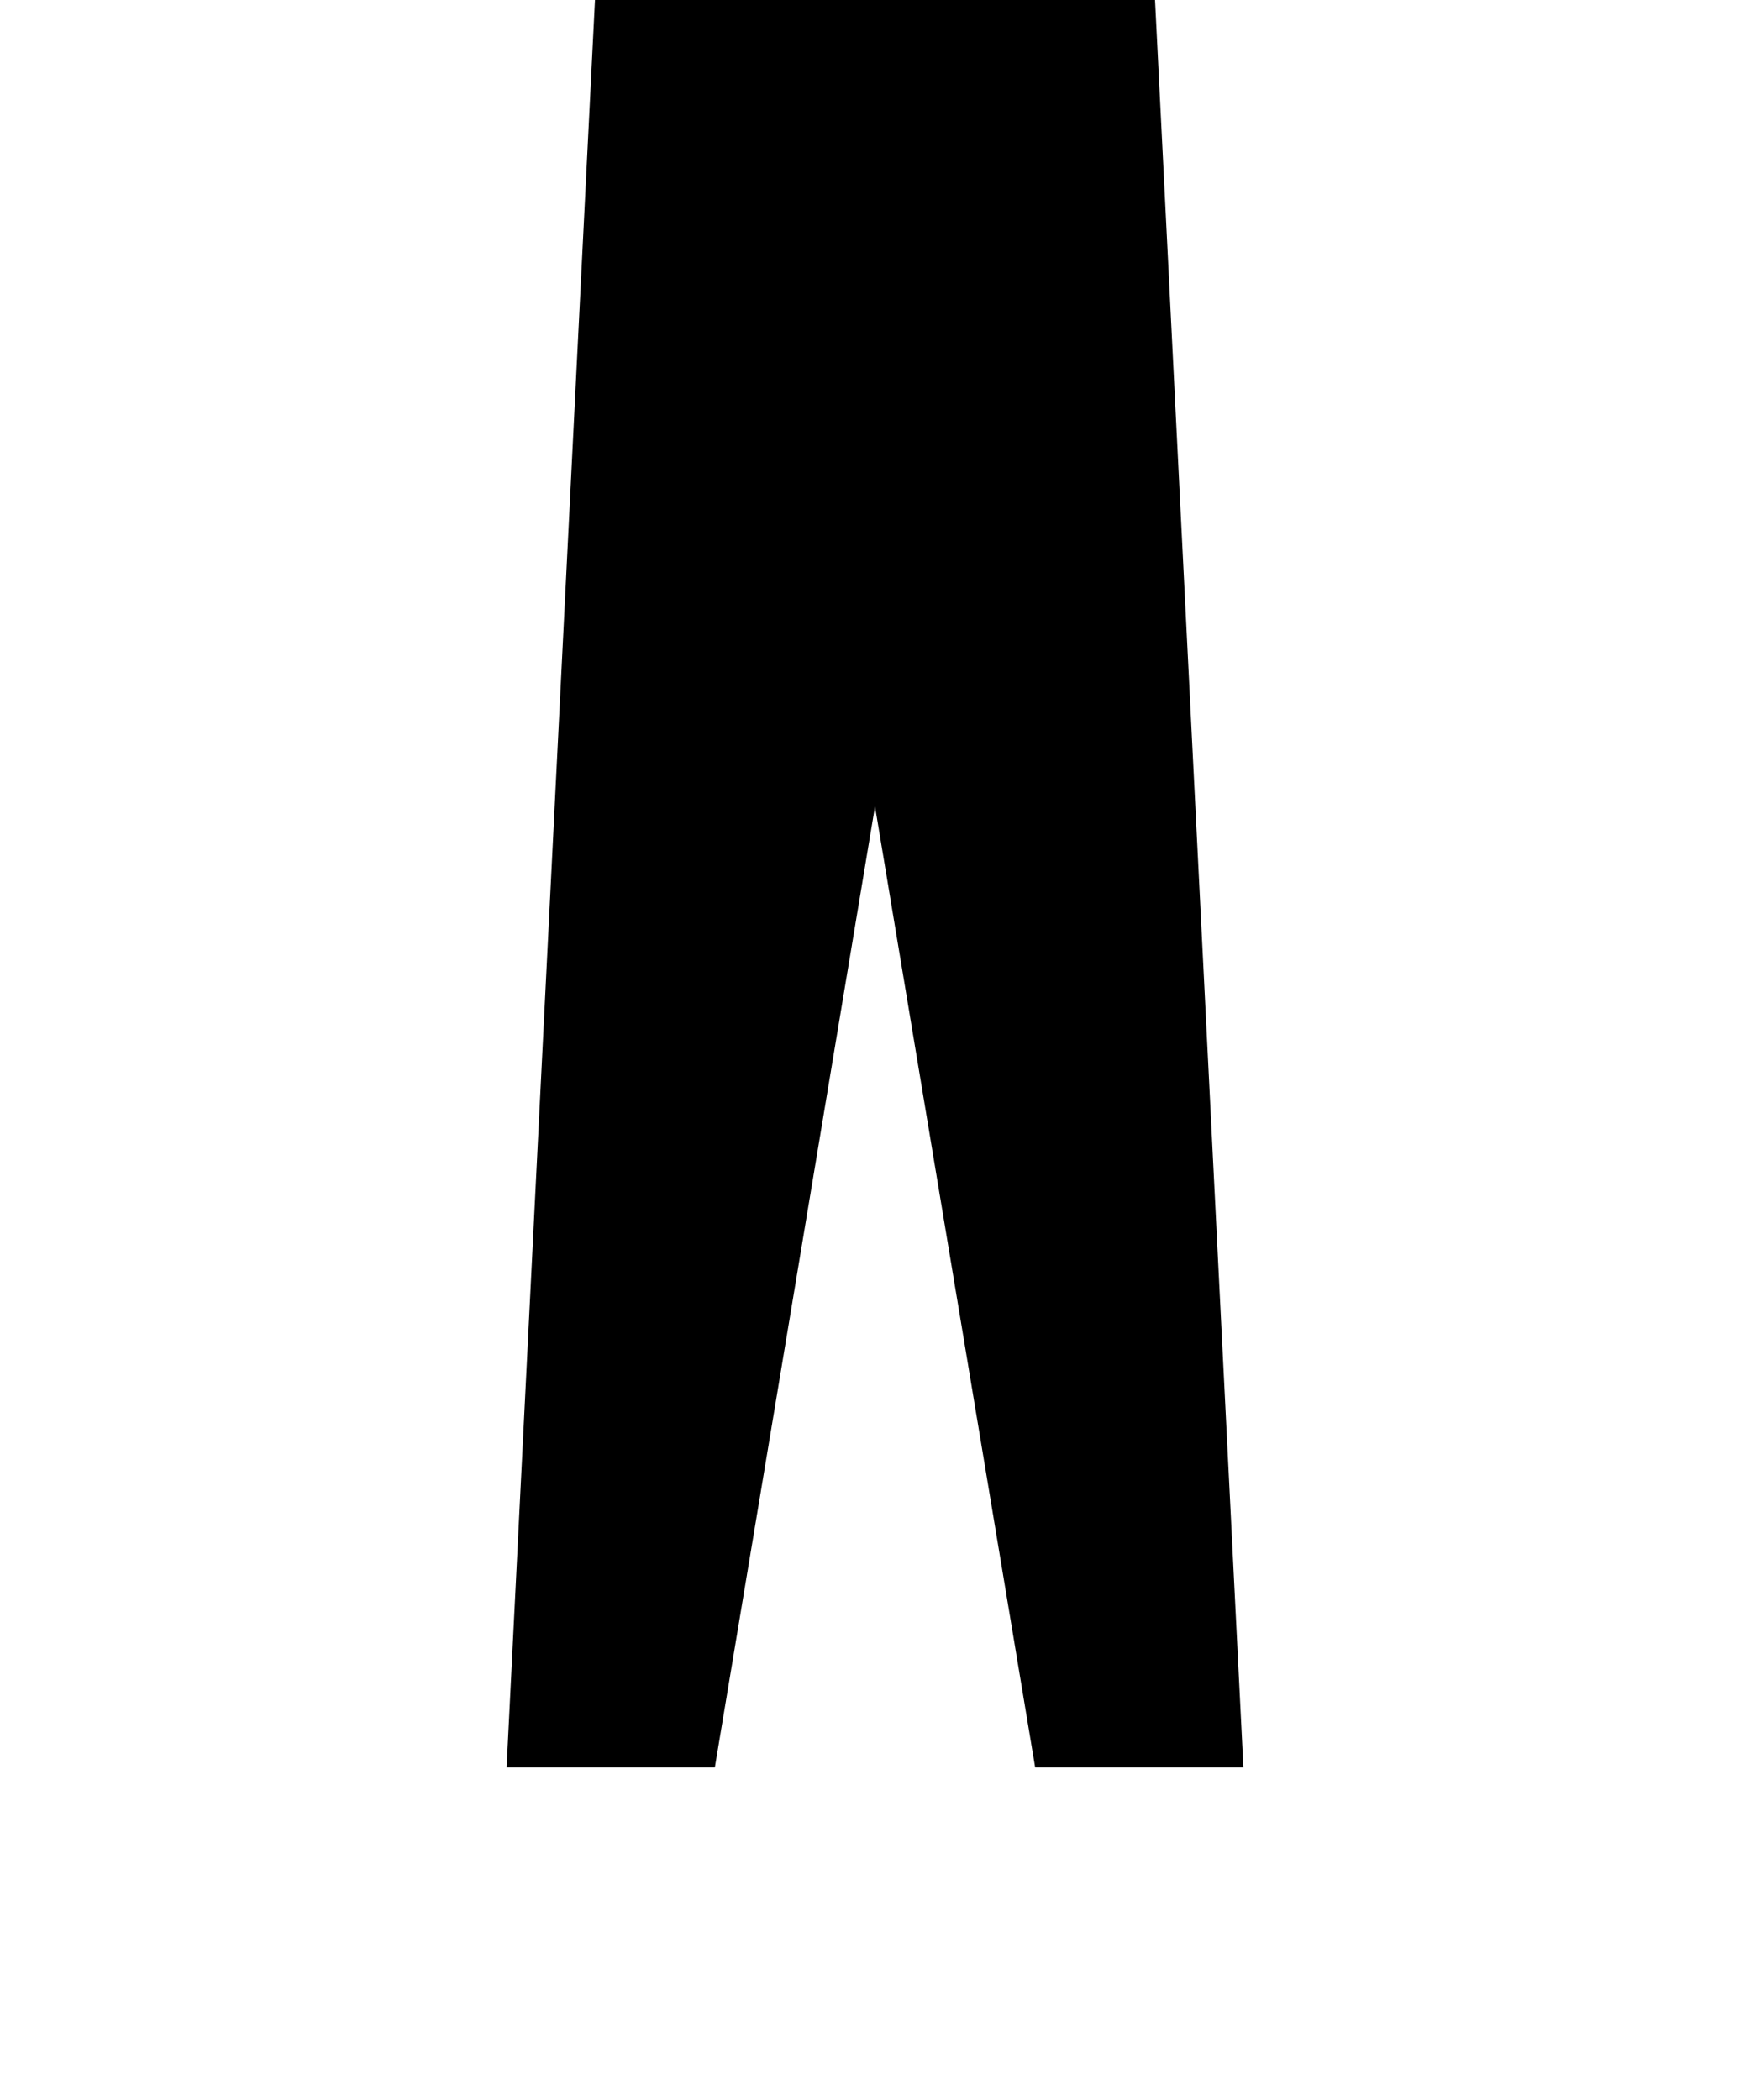 <?xml version="1.0" encoding="UTF-8"?>
<svg width="100" height="120" viewBox="0 0 100 120" xmlns="http://www.w3.org/2000/svg">
  <!-- Lower Body -->
  <path
    d="M35 0
       L65 0
       L70 100
       L60 100
       L50 40
       L40 100
       L30 100
       Z"
    fill="currentColor"
    stroke="black"
    stroke-width="2"
  />
</svg> 